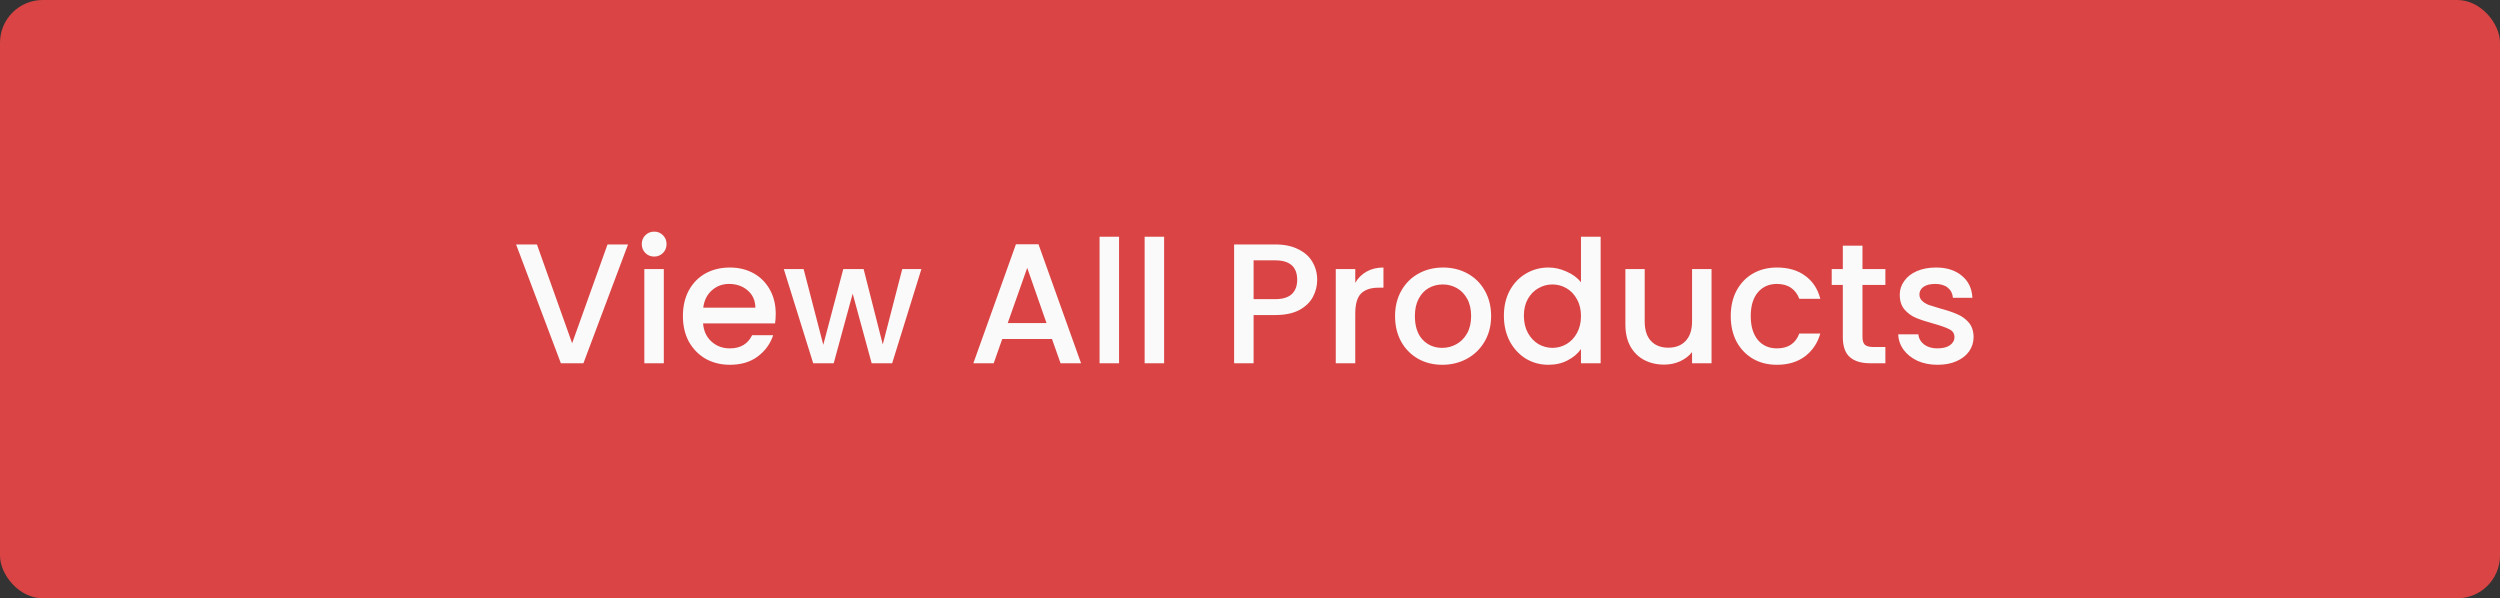 <svg width="234" height="56" viewBox="0 0 234 56" fill="none" xmlns="http://www.w3.org/2000/svg">
<rect x="0" y="0" width="234" height="56" fill="#333333" stroke="none"/>
<rect width="234" height="56" rx="4" fill="#DB4444"/>
<path d="M58.784 22.88L54.608 34H52.496L48.304 22.88H50.256L53.552 32.128L56.864 22.88H58.784ZM61.237 24.016C60.907 24.016 60.629 23.904 60.405 23.68C60.181 23.456 60.069 23.179 60.069 22.848C60.069 22.517 60.181 22.24 60.405 22.016C60.629 21.792 60.907 21.68 61.237 21.68C61.557 21.68 61.829 21.792 62.053 22.016C62.277 22.24 62.389 22.517 62.389 22.848C62.389 23.179 62.277 23.456 62.053 23.68C61.829 23.904 61.557 24.016 61.237 24.016ZM62.133 25.184V34H60.309V25.184H62.133ZM72.608 29.376C72.608 29.707 72.587 30.005 72.544 30.272H65.808C65.862 30.976 66.123 31.541 66.592 31.968C67.061 32.395 67.638 32.608 68.32 32.608C69.302 32.608 69.995 32.197 70.4 31.376H72.368C72.102 32.187 71.616 32.853 70.912 33.376C70.219 33.888 69.355 34.144 68.32 34.144C67.478 34.144 66.72 33.957 66.048 33.584C65.387 33.2 64.864 32.667 64.48 31.984C64.107 31.291 63.92 30.491 63.92 29.584C63.92 28.677 64.102 27.883 64.464 27.2C64.838 26.507 65.355 25.973 66.016 25.6C66.688 25.227 67.456 25.04 68.32 25.04C69.152 25.04 69.894 25.221 70.544 25.584C71.195 25.947 71.701 26.459 72.064 27.12C72.427 27.771 72.608 28.523 72.608 29.376ZM70.704 28.8C70.694 28.128 70.454 27.589 69.984 27.184C69.515 26.779 68.933 26.576 68.24 26.576C67.611 26.576 67.072 26.779 66.624 27.184C66.176 27.579 65.909 28.117 65.824 28.8H70.704ZM86.243 25.184L83.507 34H81.587L79.811 27.488L78.035 34H76.115L73.363 25.184H75.219L77.059 32.272L78.931 25.184H80.835L82.627 32.24L84.451 25.184H86.243ZM98.466 31.728H93.811L93.01 34H91.106L95.091 22.864H97.203L101.187 34H99.266L98.466 31.728ZM97.954 30.24L96.147 25.072L94.323 30.24H97.954ZM104.743 22.16V34H102.919V22.16H104.743ZM108.962 22.16V34H107.138V22.16H108.962ZM123.289 26.192C123.289 26.757 123.155 27.291 122.889 27.792C122.622 28.293 122.195 28.704 121.609 29.024C121.022 29.333 120.27 29.488 119.353 29.488H117.337V34H115.513V22.88H119.353C120.206 22.88 120.926 23.029 121.513 23.328C122.11 23.616 122.553 24.011 122.841 24.512C123.139 25.013 123.289 25.573 123.289 26.192ZM119.353 28C120.046 28 120.563 27.845 120.905 27.536C121.246 27.216 121.417 26.768 121.417 26.192C121.417 24.976 120.729 24.368 119.353 24.368H117.337V28H119.353ZM126.852 26.464C127.119 26.016 127.471 25.669 127.908 25.424C128.356 25.168 128.884 25.04 129.492 25.04V26.928H129.028C128.313 26.928 127.769 27.109 127.396 27.472C127.033 27.835 126.852 28.464 126.852 29.36V34H125.028V25.184H126.852V26.464ZM134.993 34.144C134.161 34.144 133.409 33.957 132.737 33.584C132.065 33.2 131.537 32.667 131.153 31.984C130.769 31.291 130.577 30.491 130.577 29.584C130.577 28.688 130.774 27.893 131.169 27.2C131.563 26.507 132.102 25.973 132.785 25.6C133.467 25.227 134.23 25.04 135.073 25.04C135.915 25.04 136.678 25.227 137.361 25.6C138.043 25.973 138.582 26.507 138.977 27.2C139.371 27.893 139.569 28.688 139.569 29.584C139.569 30.48 139.366 31.275 138.961 31.968C138.555 32.661 138.001 33.2 137.297 33.584C136.603 33.957 135.835 34.144 134.993 34.144ZM134.993 32.56C135.462 32.56 135.899 32.448 136.305 32.224C136.721 32 137.057 31.664 137.313 31.216C137.569 30.768 137.697 30.224 137.697 29.584C137.697 28.944 137.574 28.405 137.329 27.968C137.083 27.52 136.758 27.184 136.353 26.96C135.947 26.736 135.51 26.624 135.041 26.624C134.571 26.624 134.134 26.736 133.729 26.96C133.334 27.184 133.019 27.52 132.785 27.968C132.55 28.405 132.433 28.944 132.433 29.584C132.433 30.533 132.673 31.269 133.153 31.792C133.643 32.304 134.257 32.56 134.993 32.56ZM140.764 29.552C140.764 28.667 140.945 27.883 141.308 27.2C141.681 26.517 142.183 25.989 142.812 25.616C143.452 25.232 144.161 25.04 144.94 25.04C145.516 25.04 146.081 25.168 146.636 25.424C147.201 25.669 147.649 26 147.98 26.416V22.16H149.82V34H147.98V32.672C147.681 33.099 147.265 33.451 146.732 33.728C146.209 34.005 145.607 34.144 144.924 34.144C144.156 34.144 143.452 33.952 142.812 33.568C142.183 33.173 141.681 32.629 141.308 31.936C140.945 31.232 140.764 30.437 140.764 29.552ZM147.98 29.584C147.98 28.976 147.852 28.448 147.596 28C147.351 27.552 147.025 27.211 146.62 26.976C146.215 26.741 145.777 26.624 145.308 26.624C144.839 26.624 144.401 26.741 143.996 26.976C143.591 27.2 143.26 27.536 143.004 27.984C142.759 28.421 142.636 28.944 142.636 29.552C142.636 30.16 142.759 30.693 143.004 31.152C143.26 31.611 143.591 31.963 143.996 32.208C144.412 32.443 144.849 32.56 145.308 32.56C145.777 32.56 146.215 32.443 146.62 32.208C147.025 31.973 147.351 31.632 147.596 31.184C147.852 30.725 147.98 30.192 147.98 29.584ZM160.2 25.184V34H158.376V32.96C158.088 33.323 157.709 33.611 157.24 33.824C156.781 34.027 156.29 34.128 155.768 34.128C155.074 34.128 154.45 33.984 153.896 33.696C153.352 33.408 152.92 32.981 152.6 32.416C152.29 31.851 152.136 31.168 152.136 30.368V25.184H153.944V30.096C153.944 30.885 154.141 31.493 154.536 31.92C154.93 32.336 155.469 32.544 156.152 32.544C156.834 32.544 157.373 32.336 157.768 31.92C158.173 31.493 158.376 30.885 158.376 30.096V25.184H160.2ZM161.998 29.584C161.998 28.677 162.18 27.883 162.542 27.2C162.916 26.507 163.428 25.973 164.078 25.6C164.729 25.227 165.476 25.04 166.318 25.04C167.385 25.04 168.265 25.296 168.958 25.808C169.662 26.309 170.137 27.029 170.382 27.968H168.414C168.254 27.531 167.998 27.189 167.646 26.944C167.294 26.699 166.852 26.576 166.318 26.576C165.572 26.576 164.974 26.843 164.526 27.376C164.089 27.899 163.87 28.635 163.87 29.584C163.87 30.533 164.089 31.275 164.526 31.808C164.974 32.341 165.572 32.608 166.318 32.608C167.374 32.608 168.073 32.144 168.414 31.216H170.382C170.126 32.112 169.646 32.827 168.942 33.36C168.238 33.883 167.364 34.144 166.318 34.144C165.476 34.144 164.729 33.957 164.078 33.584C163.428 33.2 162.916 32.667 162.542 31.984C162.18 31.291 161.998 30.491 161.998 29.584ZM174.328 26.672V31.552C174.328 31.883 174.403 32.123 174.552 32.272C174.712 32.411 174.979 32.48 175.352 32.48H176.472V34H175.032C174.211 34 173.581 33.808 173.144 33.424C172.707 33.04 172.488 32.416 172.488 31.552V26.672H171.448V25.184H172.488V22.992H174.328V25.184H176.472V26.672H174.328ZM181.353 34.144C180.66 34.144 180.036 34.021 179.481 33.776C178.937 33.52 178.505 33.179 178.185 32.752C177.865 32.315 177.694 31.829 177.673 31.296H179.561C179.593 31.669 179.769 31.984 180.089 32.24C180.42 32.485 180.83 32.608 181.321 32.608C181.833 32.608 182.228 32.512 182.505 32.32C182.793 32.117 182.937 31.861 182.937 31.552C182.937 31.221 182.777 30.976 182.457 30.816C182.148 30.656 181.652 30.48 180.969 30.288C180.308 30.107 179.769 29.931 179.353 29.76C178.937 29.589 178.574 29.328 178.265 28.976C177.966 28.624 177.817 28.16 177.817 27.584C177.817 27.115 177.956 26.688 178.233 26.304C178.51 25.909 178.905 25.6 179.417 25.376C179.94 25.152 180.537 25.04 181.209 25.04C182.212 25.04 183.017 25.296 183.625 25.808C184.244 26.309 184.574 26.997 184.617 27.872H182.793C182.761 27.477 182.601 27.163 182.313 26.928C182.025 26.693 181.636 26.576 181.145 26.576C180.665 26.576 180.297 26.667 180.041 26.848C179.785 27.029 179.657 27.269 179.657 27.568C179.657 27.803 179.742 28 179.913 28.16C180.084 28.32 180.292 28.448 180.537 28.544C180.782 28.629 181.145 28.741 181.625 28.88C182.265 29.051 182.788 29.227 183.193 29.408C183.609 29.579 183.966 29.835 184.265 30.176C184.564 30.517 184.718 30.971 184.729 31.536C184.729 32.037 184.59 32.485 184.313 32.88C184.036 33.275 183.641 33.584 183.129 33.808C182.628 34.032 182.036 34.144 181.353 34.144Z" fill="#FAFAFA"/>
</svg>
